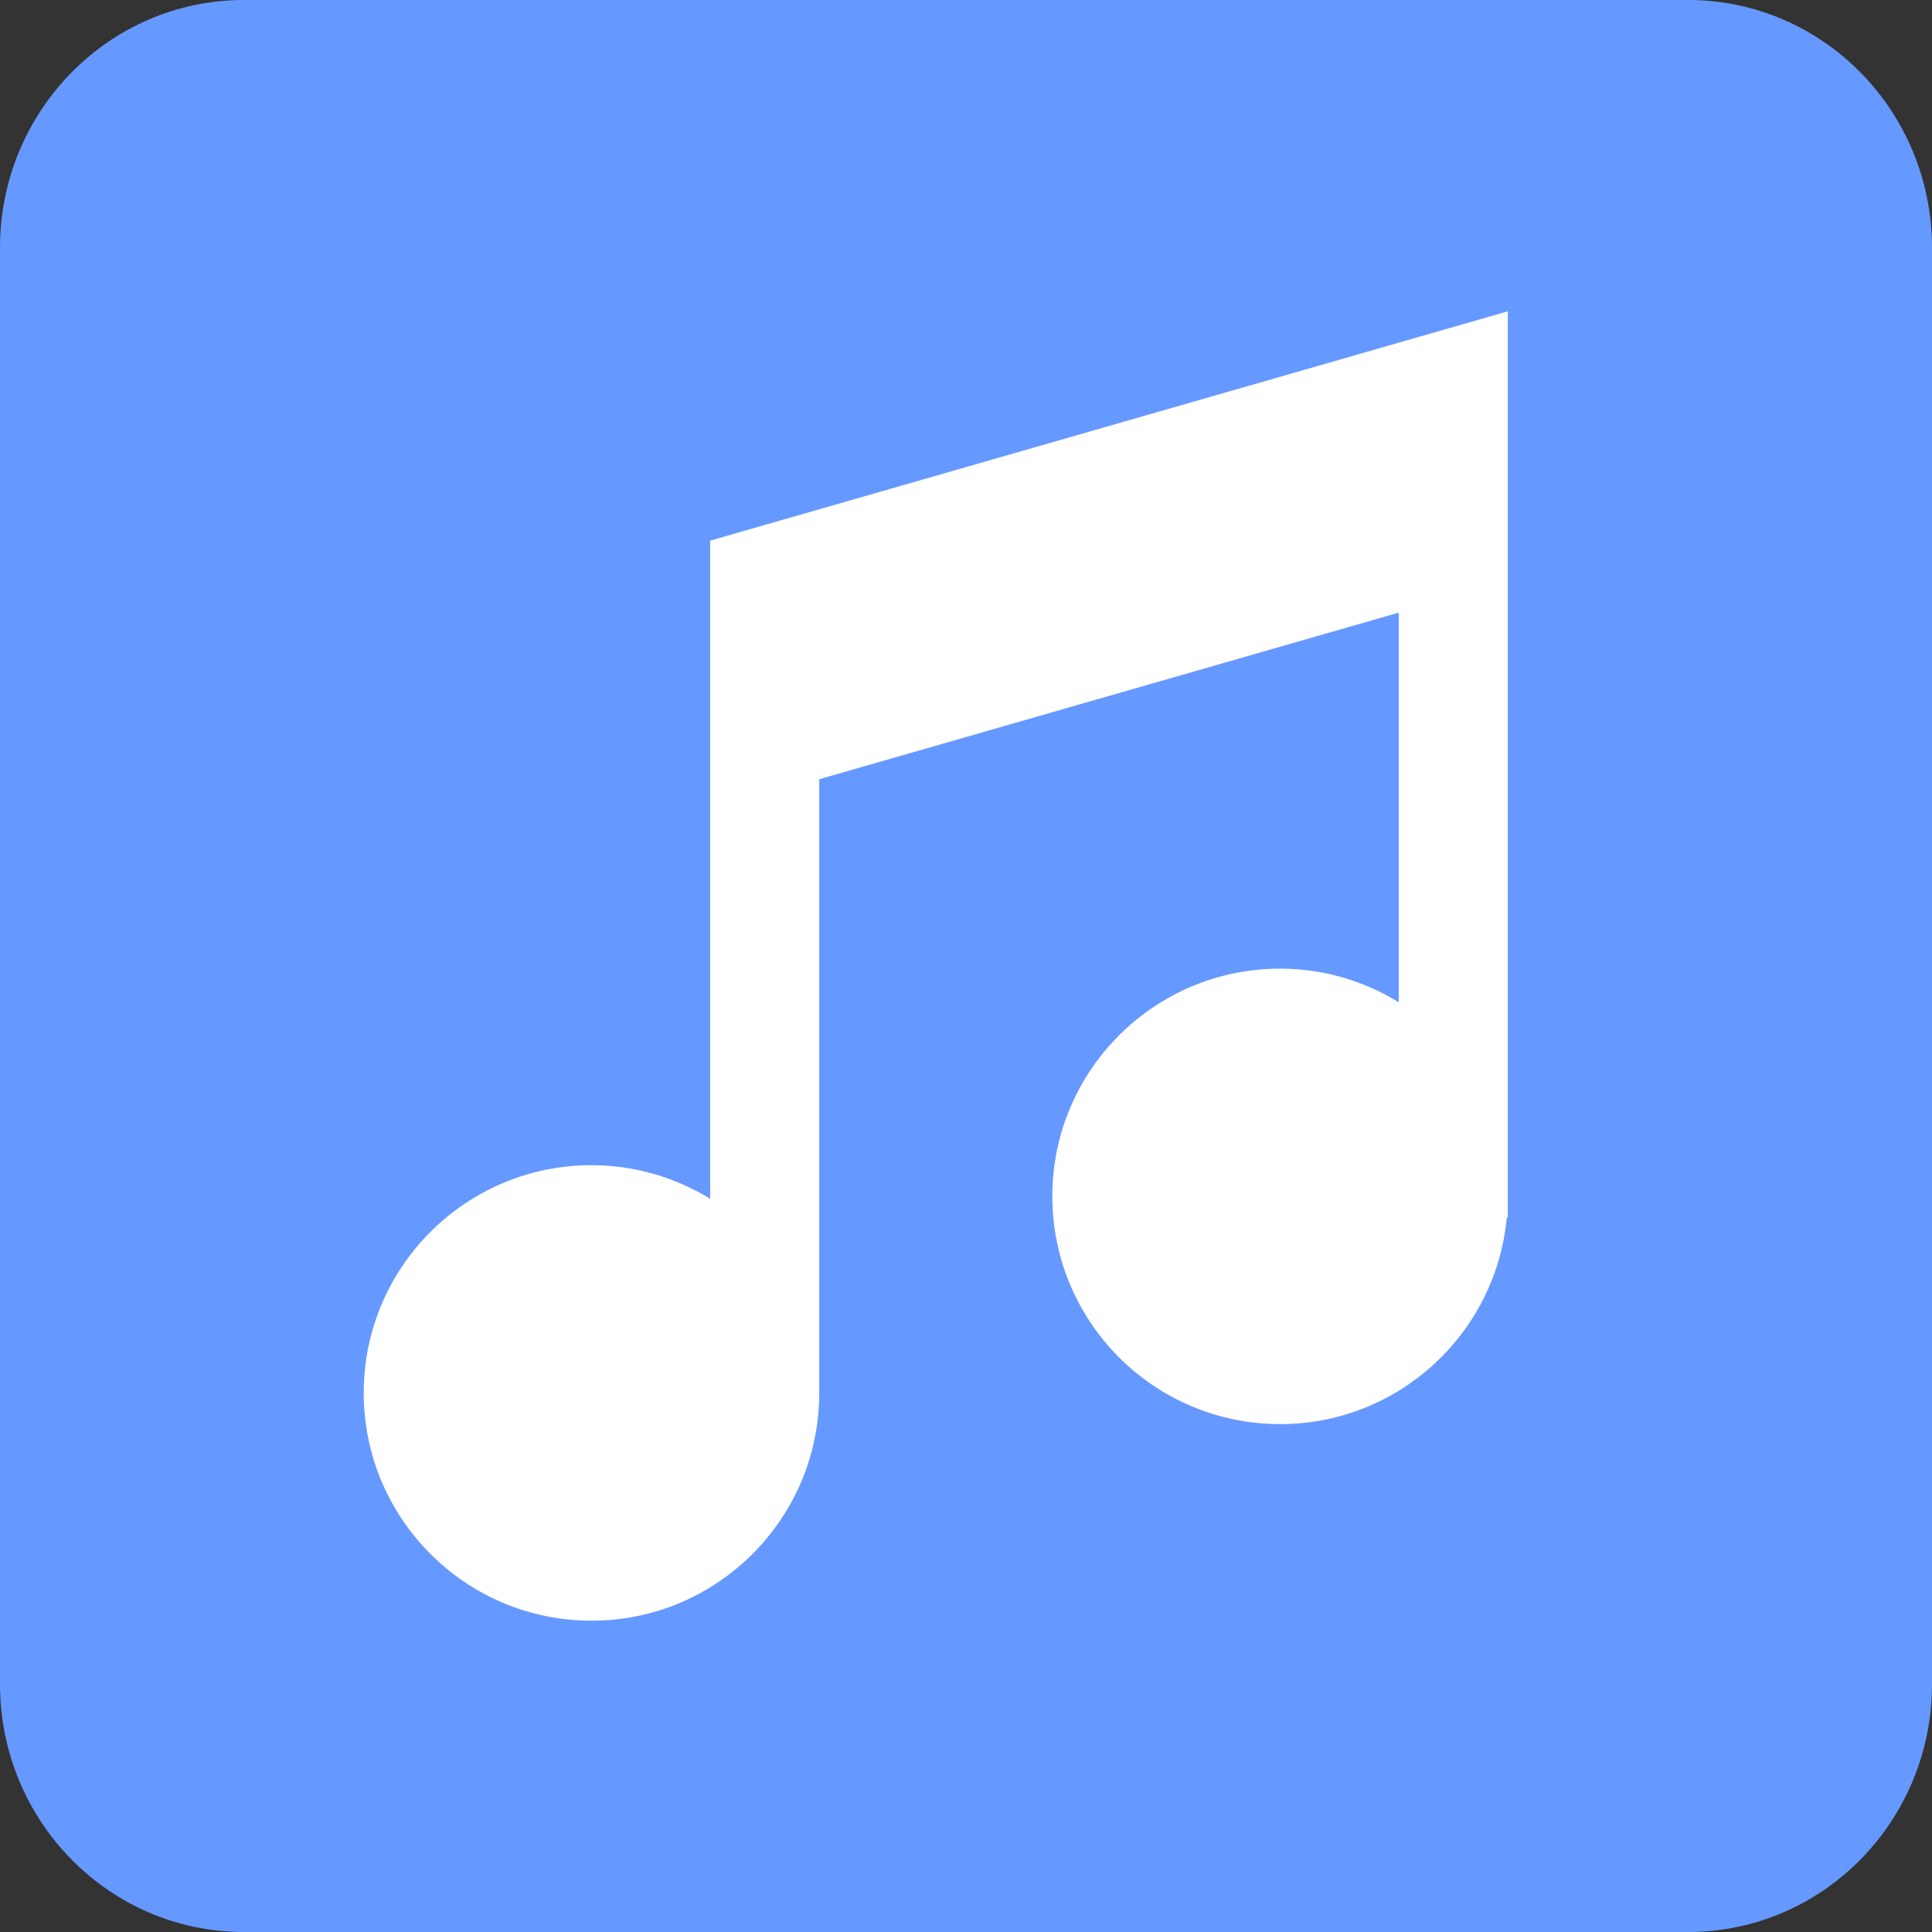 <?xml version="1.0" encoding="utf-8"?>
<!-- Generator: Adobe Illustrator 16.0.0, SVG Export Plug-In . SVG Version: 6.00 Build 0)  -->
<!DOCTYPE svg PUBLIC "-//W3C//DTD SVG 1.1//EN" "http://www.w3.org/Graphics/SVG/1.1/DTD/svg11.dtd">
<svg version="1.1" id="Layer_1" xmlns="http://www.w3.org/2000/svg" xmlns:xlink="http://www.w3.org/1999/xlink" x="0px" y="0px"
	 width="128px" height="128px" viewBox="0 0 128 128" enable-background="new 0 0 128 128" xml:space="preserve">
<rect x="0" y="0" width="128" height="128" fill="#333333" stroke="none"/>
<path fill="#6699FF" d="M128,111.583c0,9.067-7.233,16.417-16.158,16.417H16.158C7.234,128,0,120.65,0,111.583V16.417
	C0,7.35,7.234,0,16.158,0h95.684C120.767,0,128,7.35,128,16.417V111.583z"/>
<path fill="#FFFFFF" d="M47.051,35.819v8.745v9.139v25.721c-2.292-1.404-4.977-2.227-7.861-2.227
	c-8.332,0-15.092,6.757-15.092,15.082c0,8.339,6.758,15.096,15.092,15.096c8.329,0,15.085-6.757,15.087-15.09l0,0v-40.66
	L92.67,40.588v25.814c-2.289-1.404-4.975-2.227-7.857-2.227c-8.336,0-15.093,6.754-15.093,15.082
	c0,8.336,6.757,15.094,15.093,15.094c7.848,0,14.298-6.006,15.016-13.678h0.069V38.51v-6.479V20.625L47.051,35.819z"/>
</svg>

